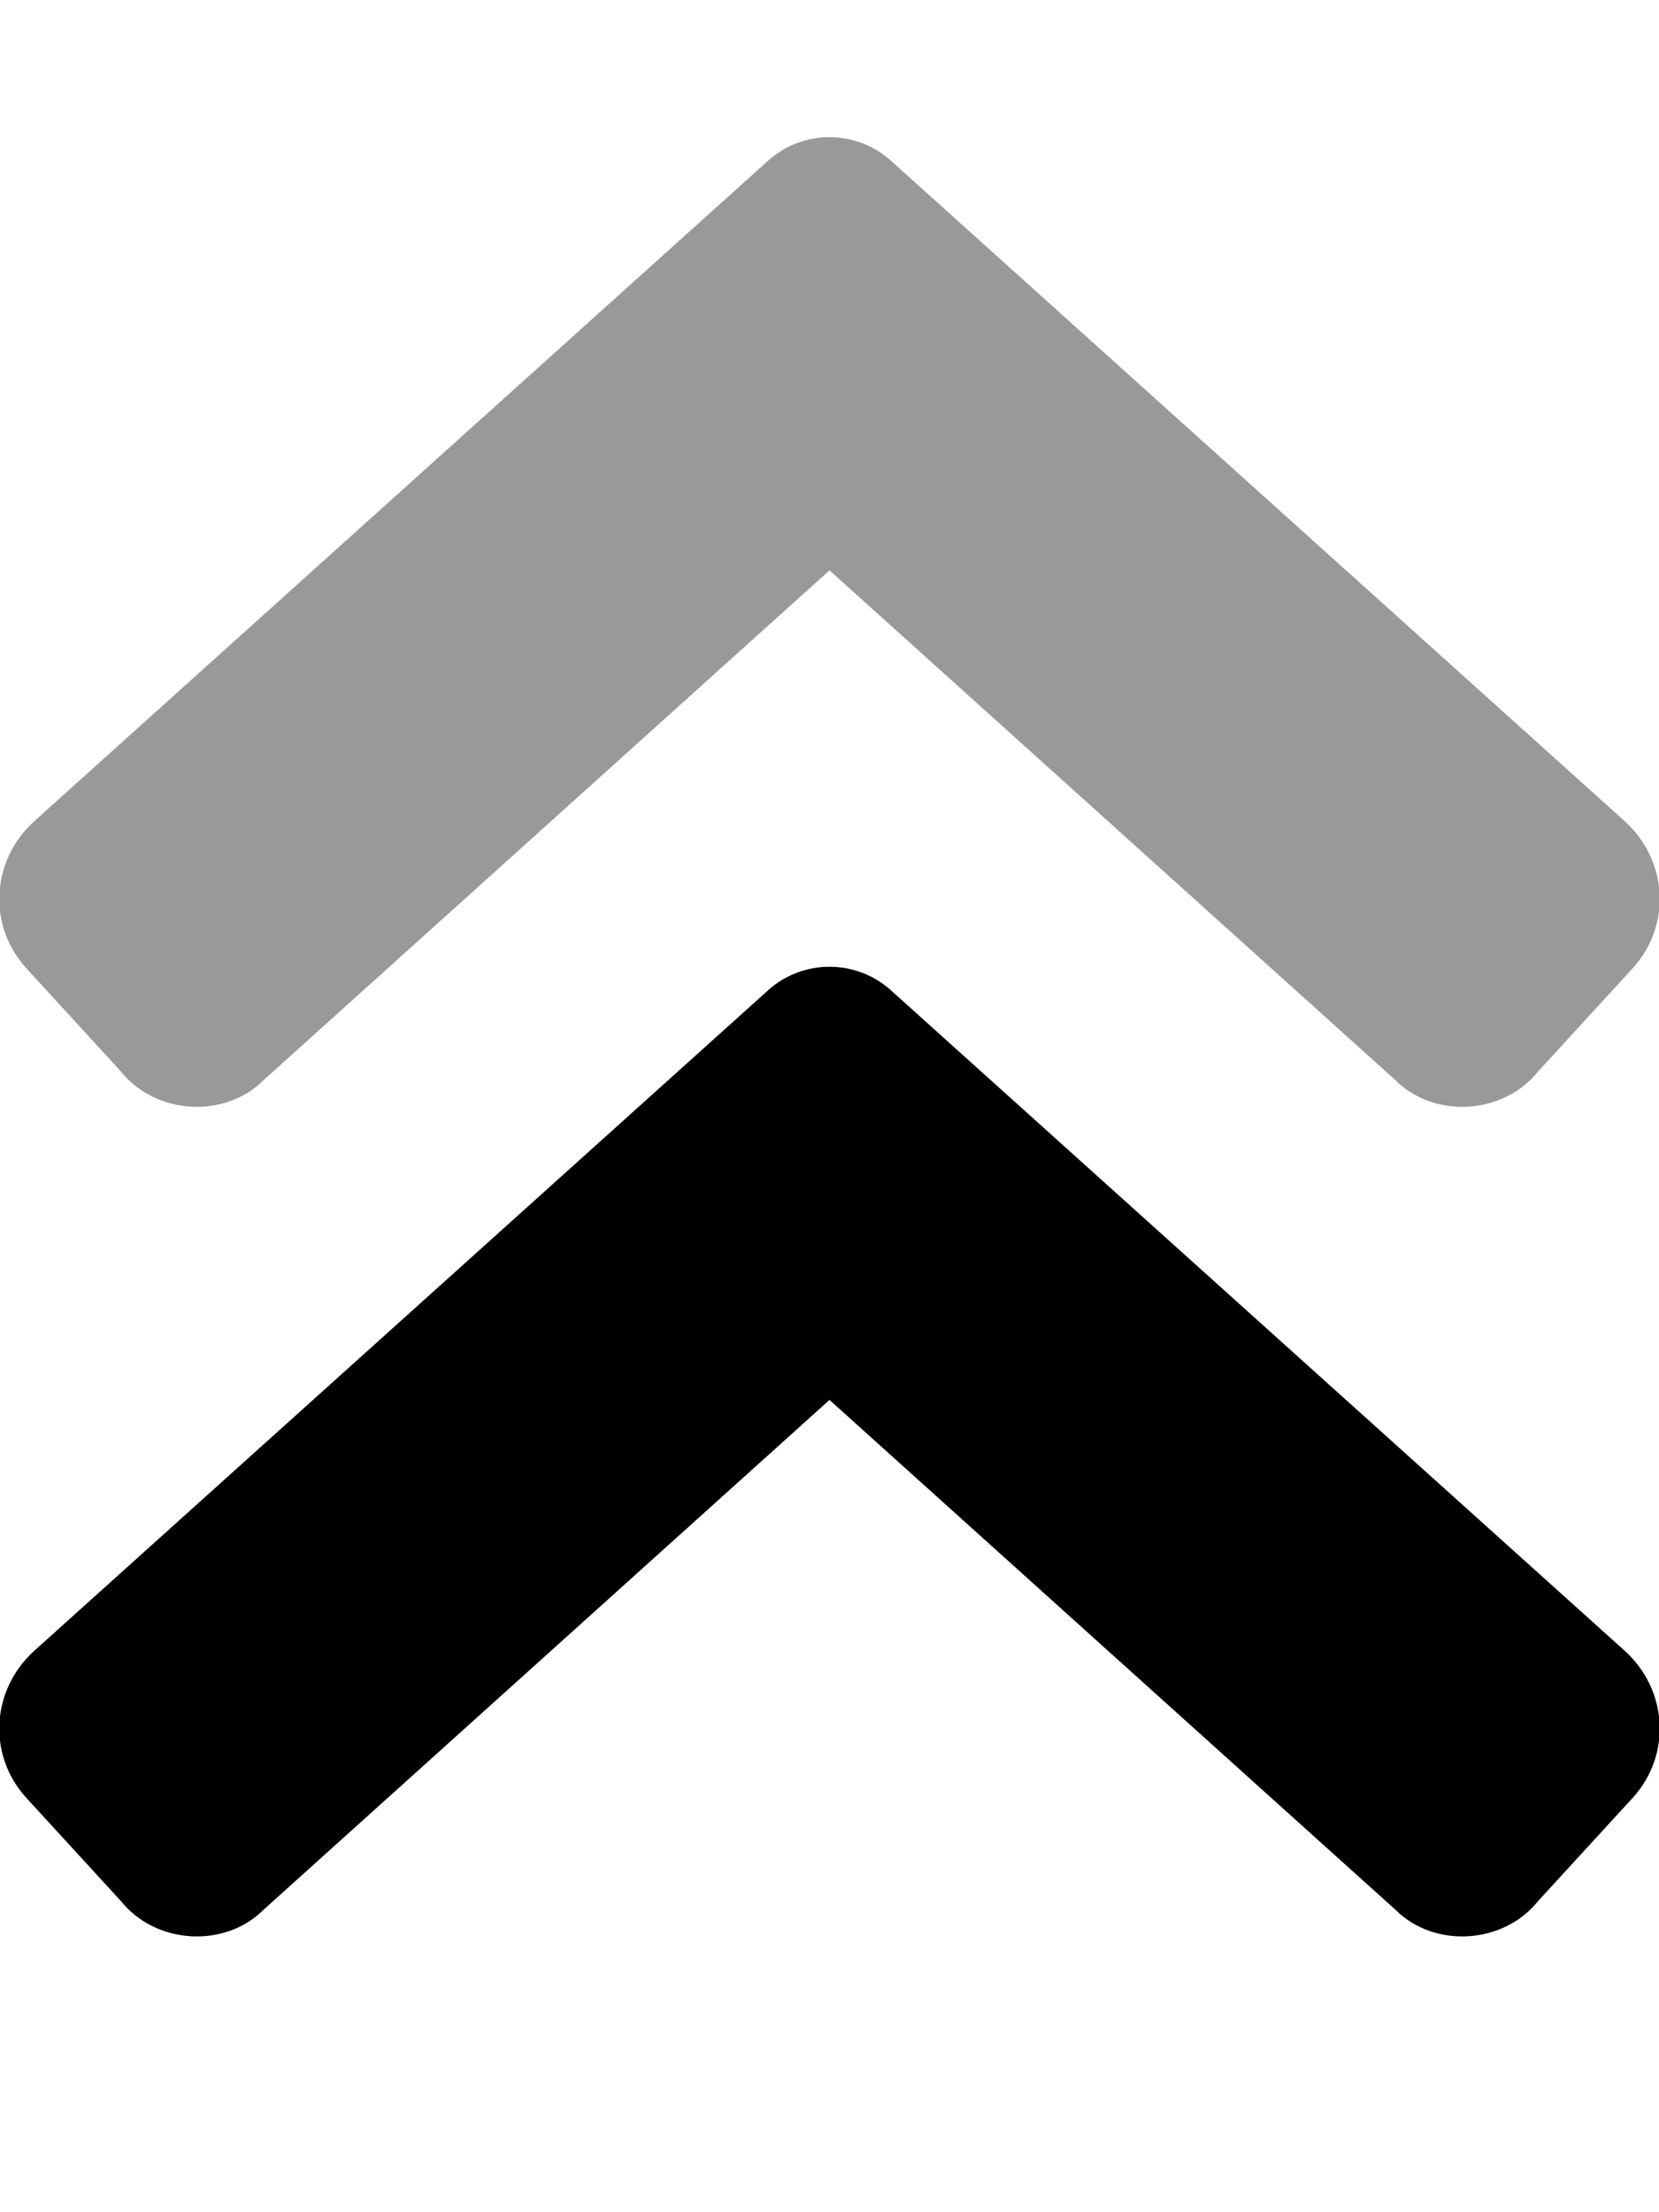 <svg xmlns="http://www.w3.org/2000/svg" viewBox="0 0 384 512"><!-- Font Awesome Pro 6.0.0-alpha1 by @fontawesome - https://fontawesome.com License - https://fontawesome.com/license (Commercial License) --><defs><style>.fa-secondary{opacity:.4}</style></defs><path d="M6 224C-3 214 -2 199 8 190L178 37C186 30 198 30 206 37L376 190C386 199 387 214 378 224L356 248C348 258 332 259 323 250L192 132L61 250C52 259 36 258 28 248L6 224Z" class="fa-secondary"/><path d="M376 382C386 391 387 406 378 416L356 440C348 450 332 451 323 442L192 324L61 442C52 451 36 450 28 440L6 416C-3 406 -2 391 8 382L178 229C186 222 198 222 206 229L376 382Z" class="fa-primary"/></svg>